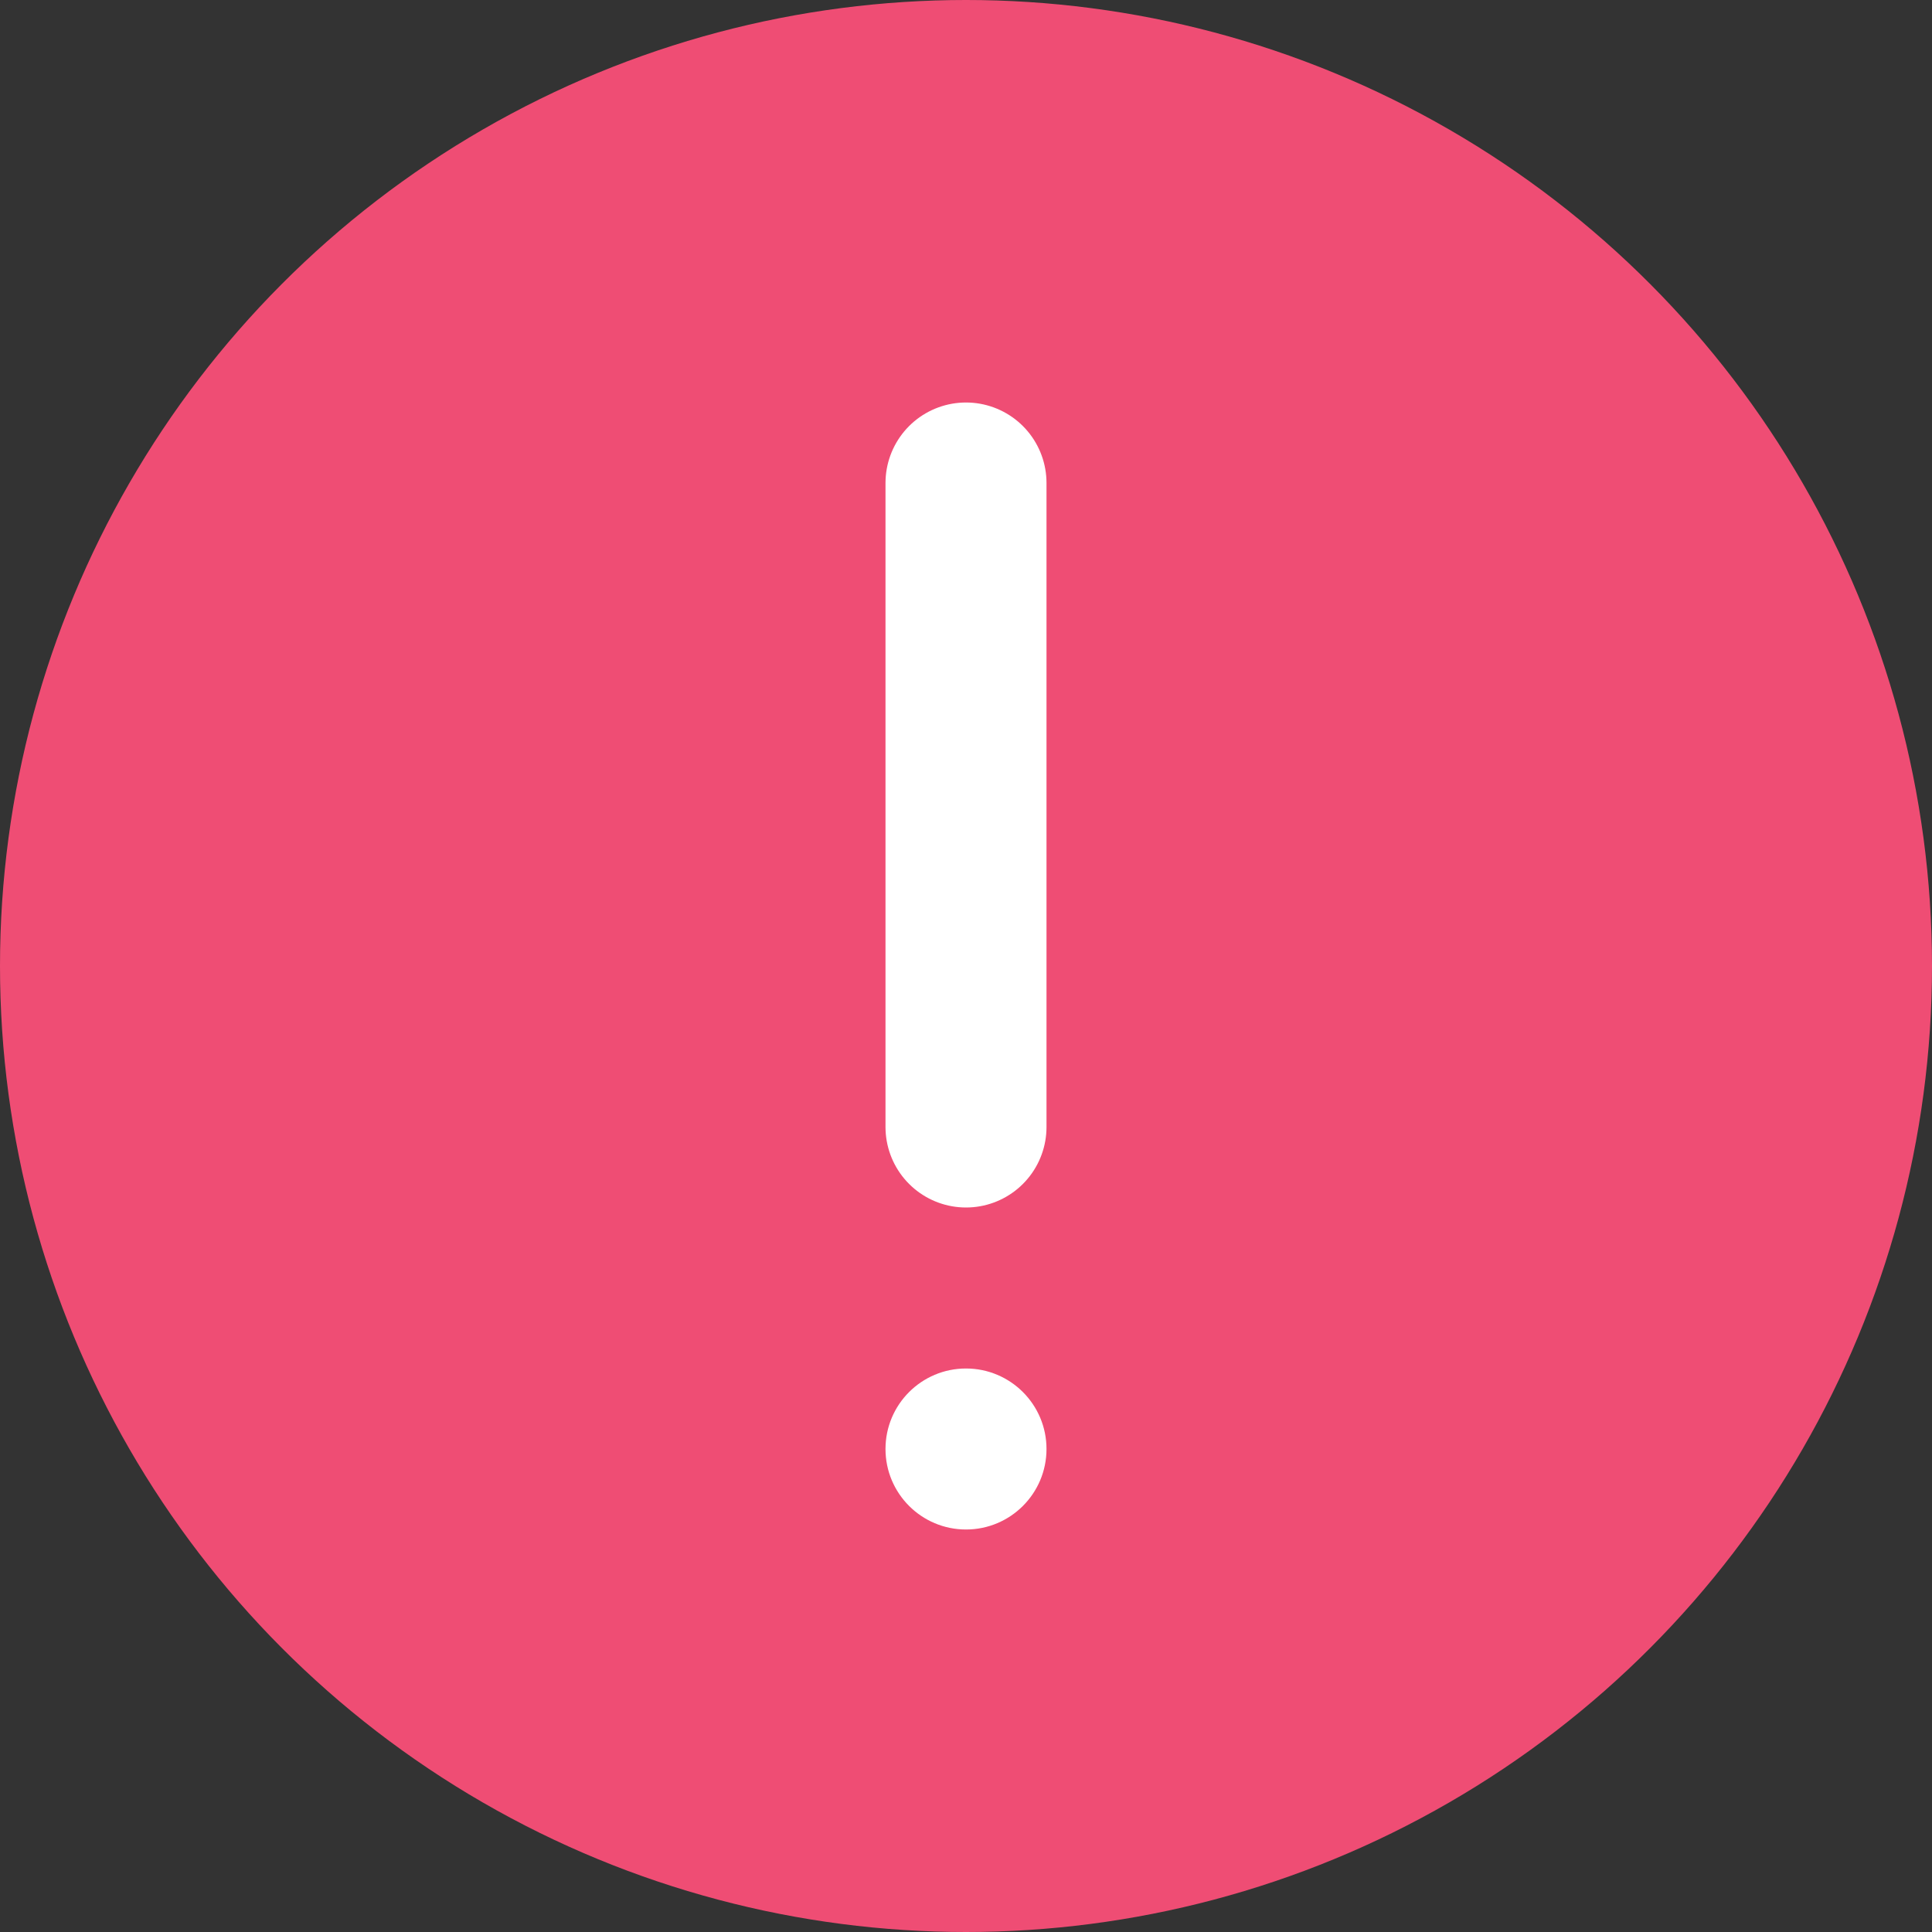 <svg width="24" height="24" viewBox="0 0 24 24" fill="none" xmlns="http://www.w3.org/2000/svg">
<rect x="0" y="0" width="24" height="24" fill="#333333" stroke="none"/>
<circle cx="12" cy="12" r="12" fill="#EF4D74"/>
<path d="M12 6L12 14" stroke="white" stroke-width="2" stroke-linecap="round"/>
<circle cx="12" cy="18" r="1" fill="white"/>
</svg>
